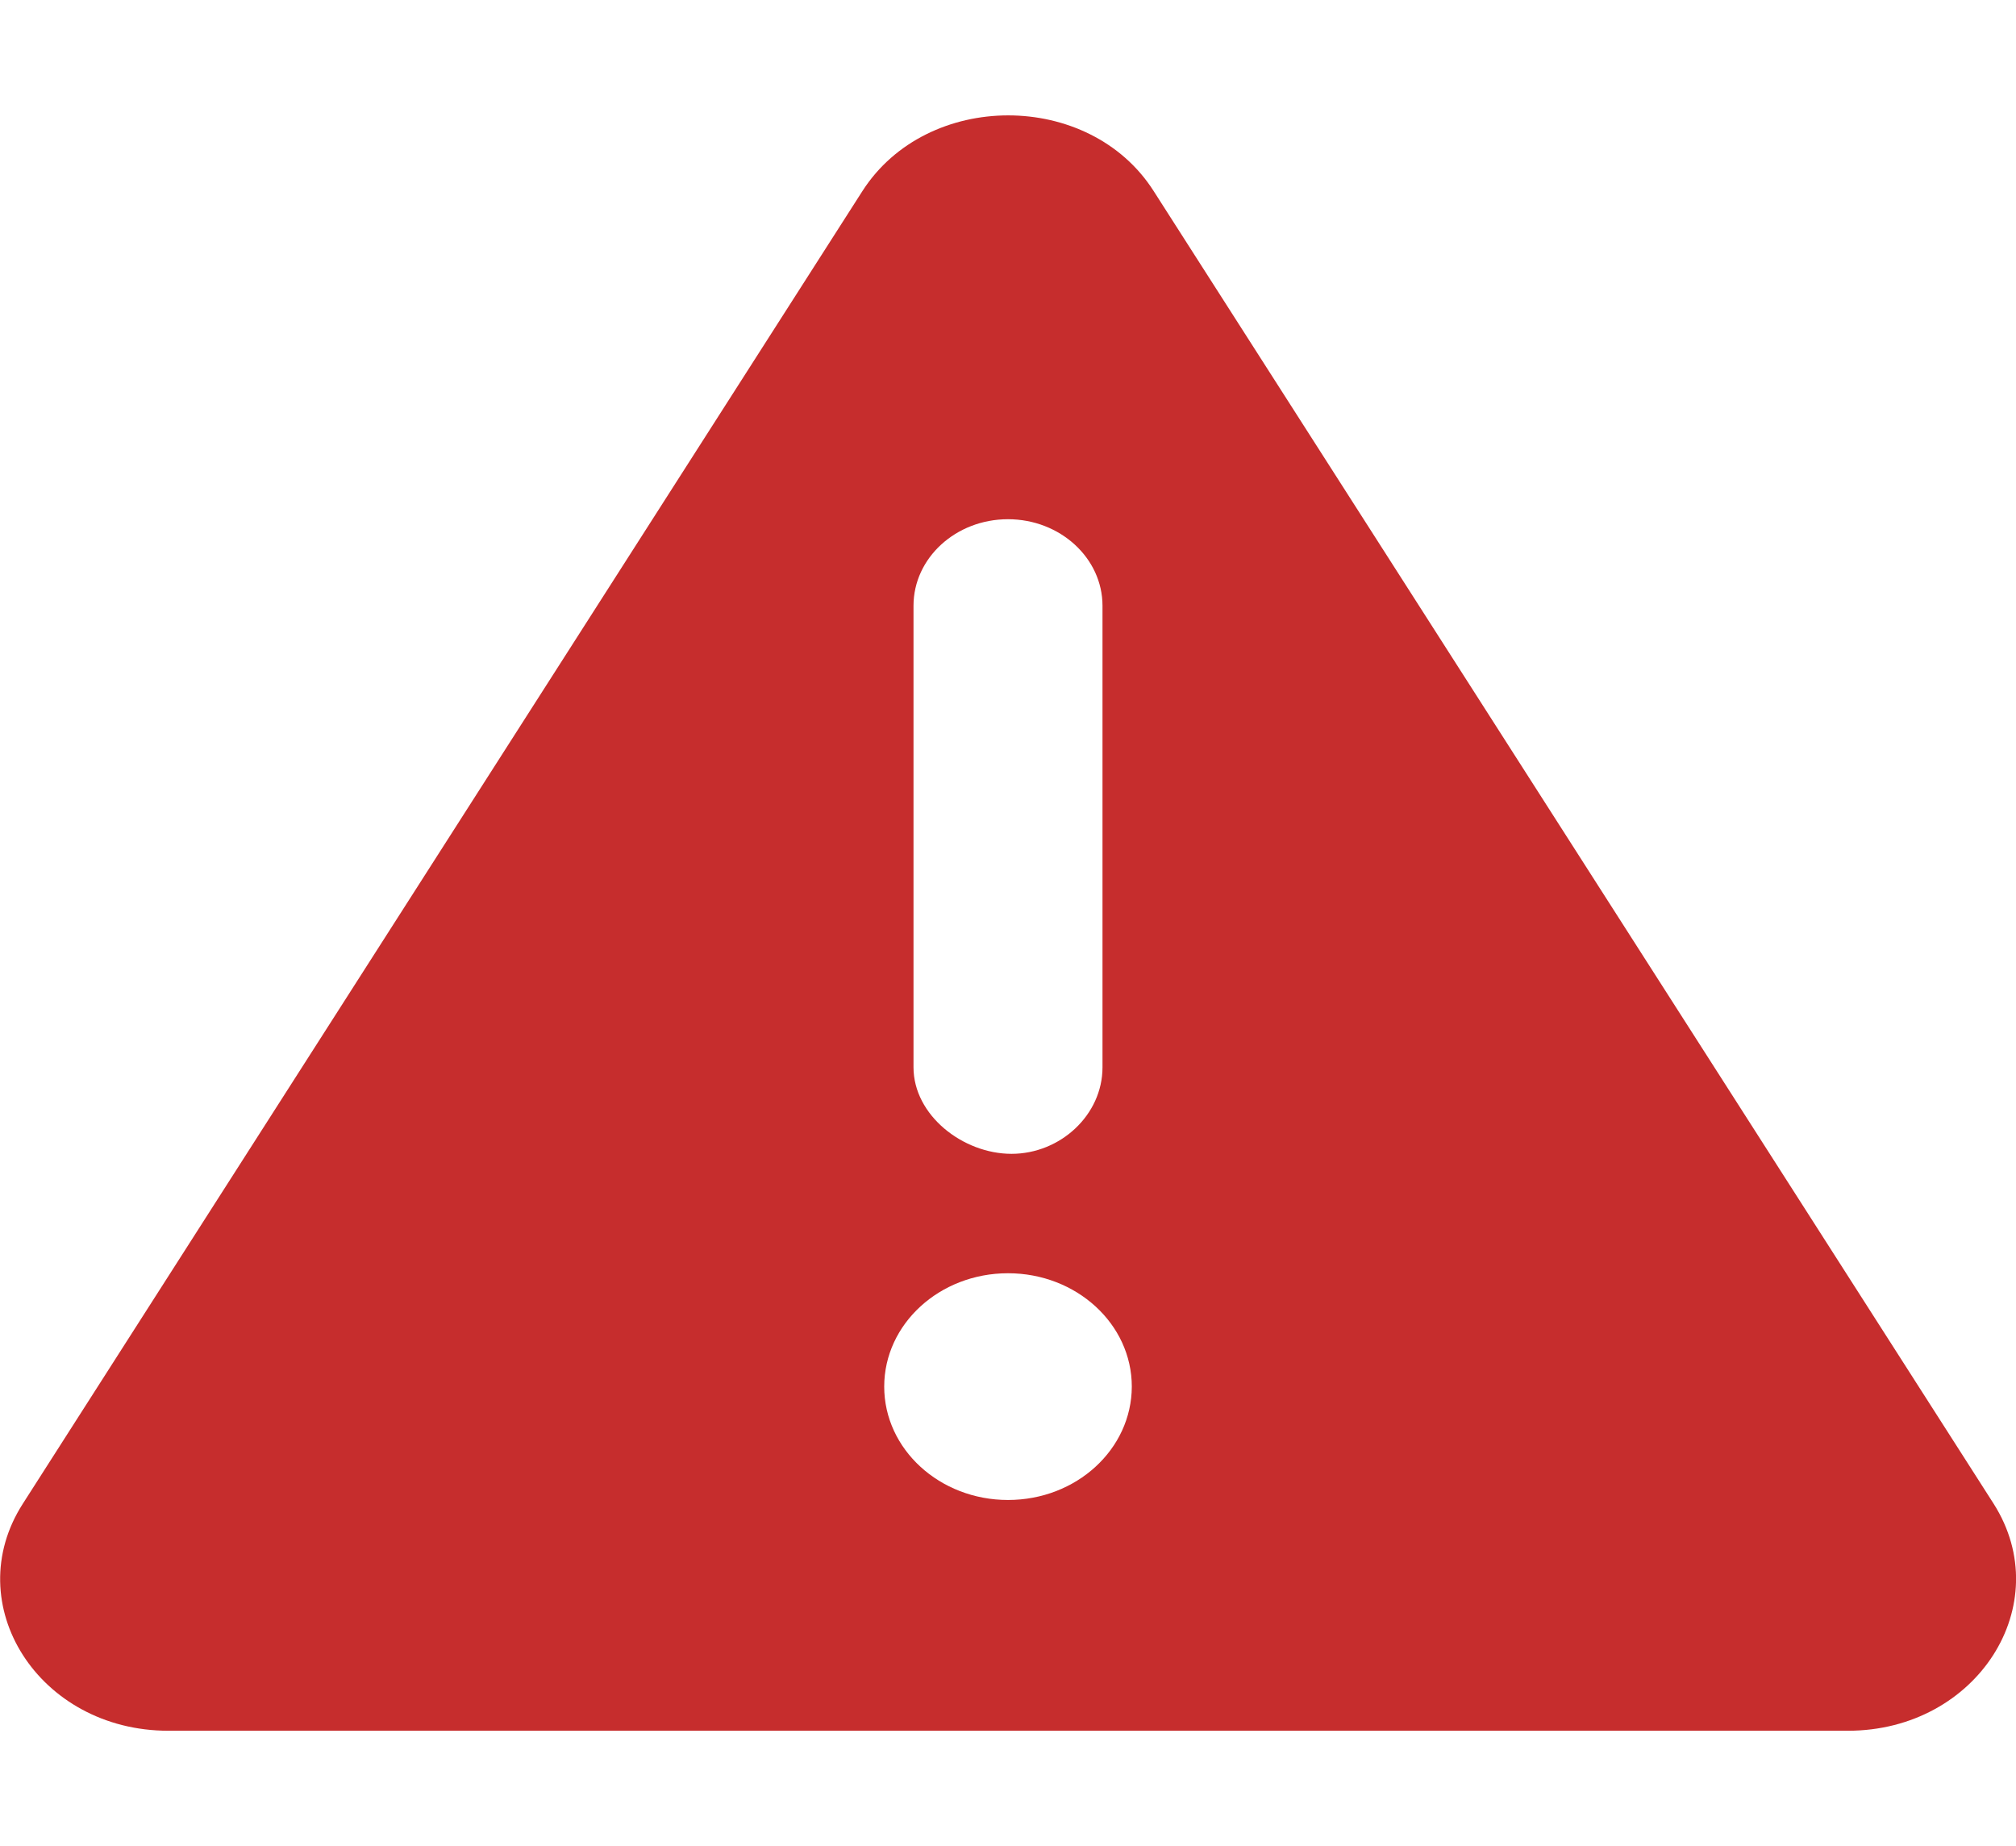 <svg viewBox="0 0 166 152" fill="none" xmlns="http://www.w3.org/2000/svg">
<g clip-path="url(#clip0_7_21)">
<rect width="166" height="152"/>
<path d="M164.152 123.797L94.996 15.734C89.702 7.422 76.341 7.422 71.011 15.734L1.887 123.797C-3.433 132.08 3.193 142.5 13.857 142.5H152.169C162.79 142.5 169.437 132.109 164.152 123.797ZM75.219 49.875C75.219 45.941 78.704 42.75 83 42.75C87.296 42.75 90.781 45.956 90.781 49.875V87.875C90.781 91.809 87.296 95 83.292 95C79.288 95 75.219 91.823 75.219 87.875V49.875ZM83 123.5C77.372 123.5 72.807 119.32 72.807 114.166C72.807 109.012 77.368 104.832 83 104.832C88.632 104.832 93.194 109.012 93.194 114.166C93.181 119.314 88.642 123.5 83 123.5Z" fill="#C62D2D"/>
</g>
<defs>
<clipPath id="clip0_7_21">
<rect width="166" height="152"/>
</clipPath>
</defs>
</svg>
